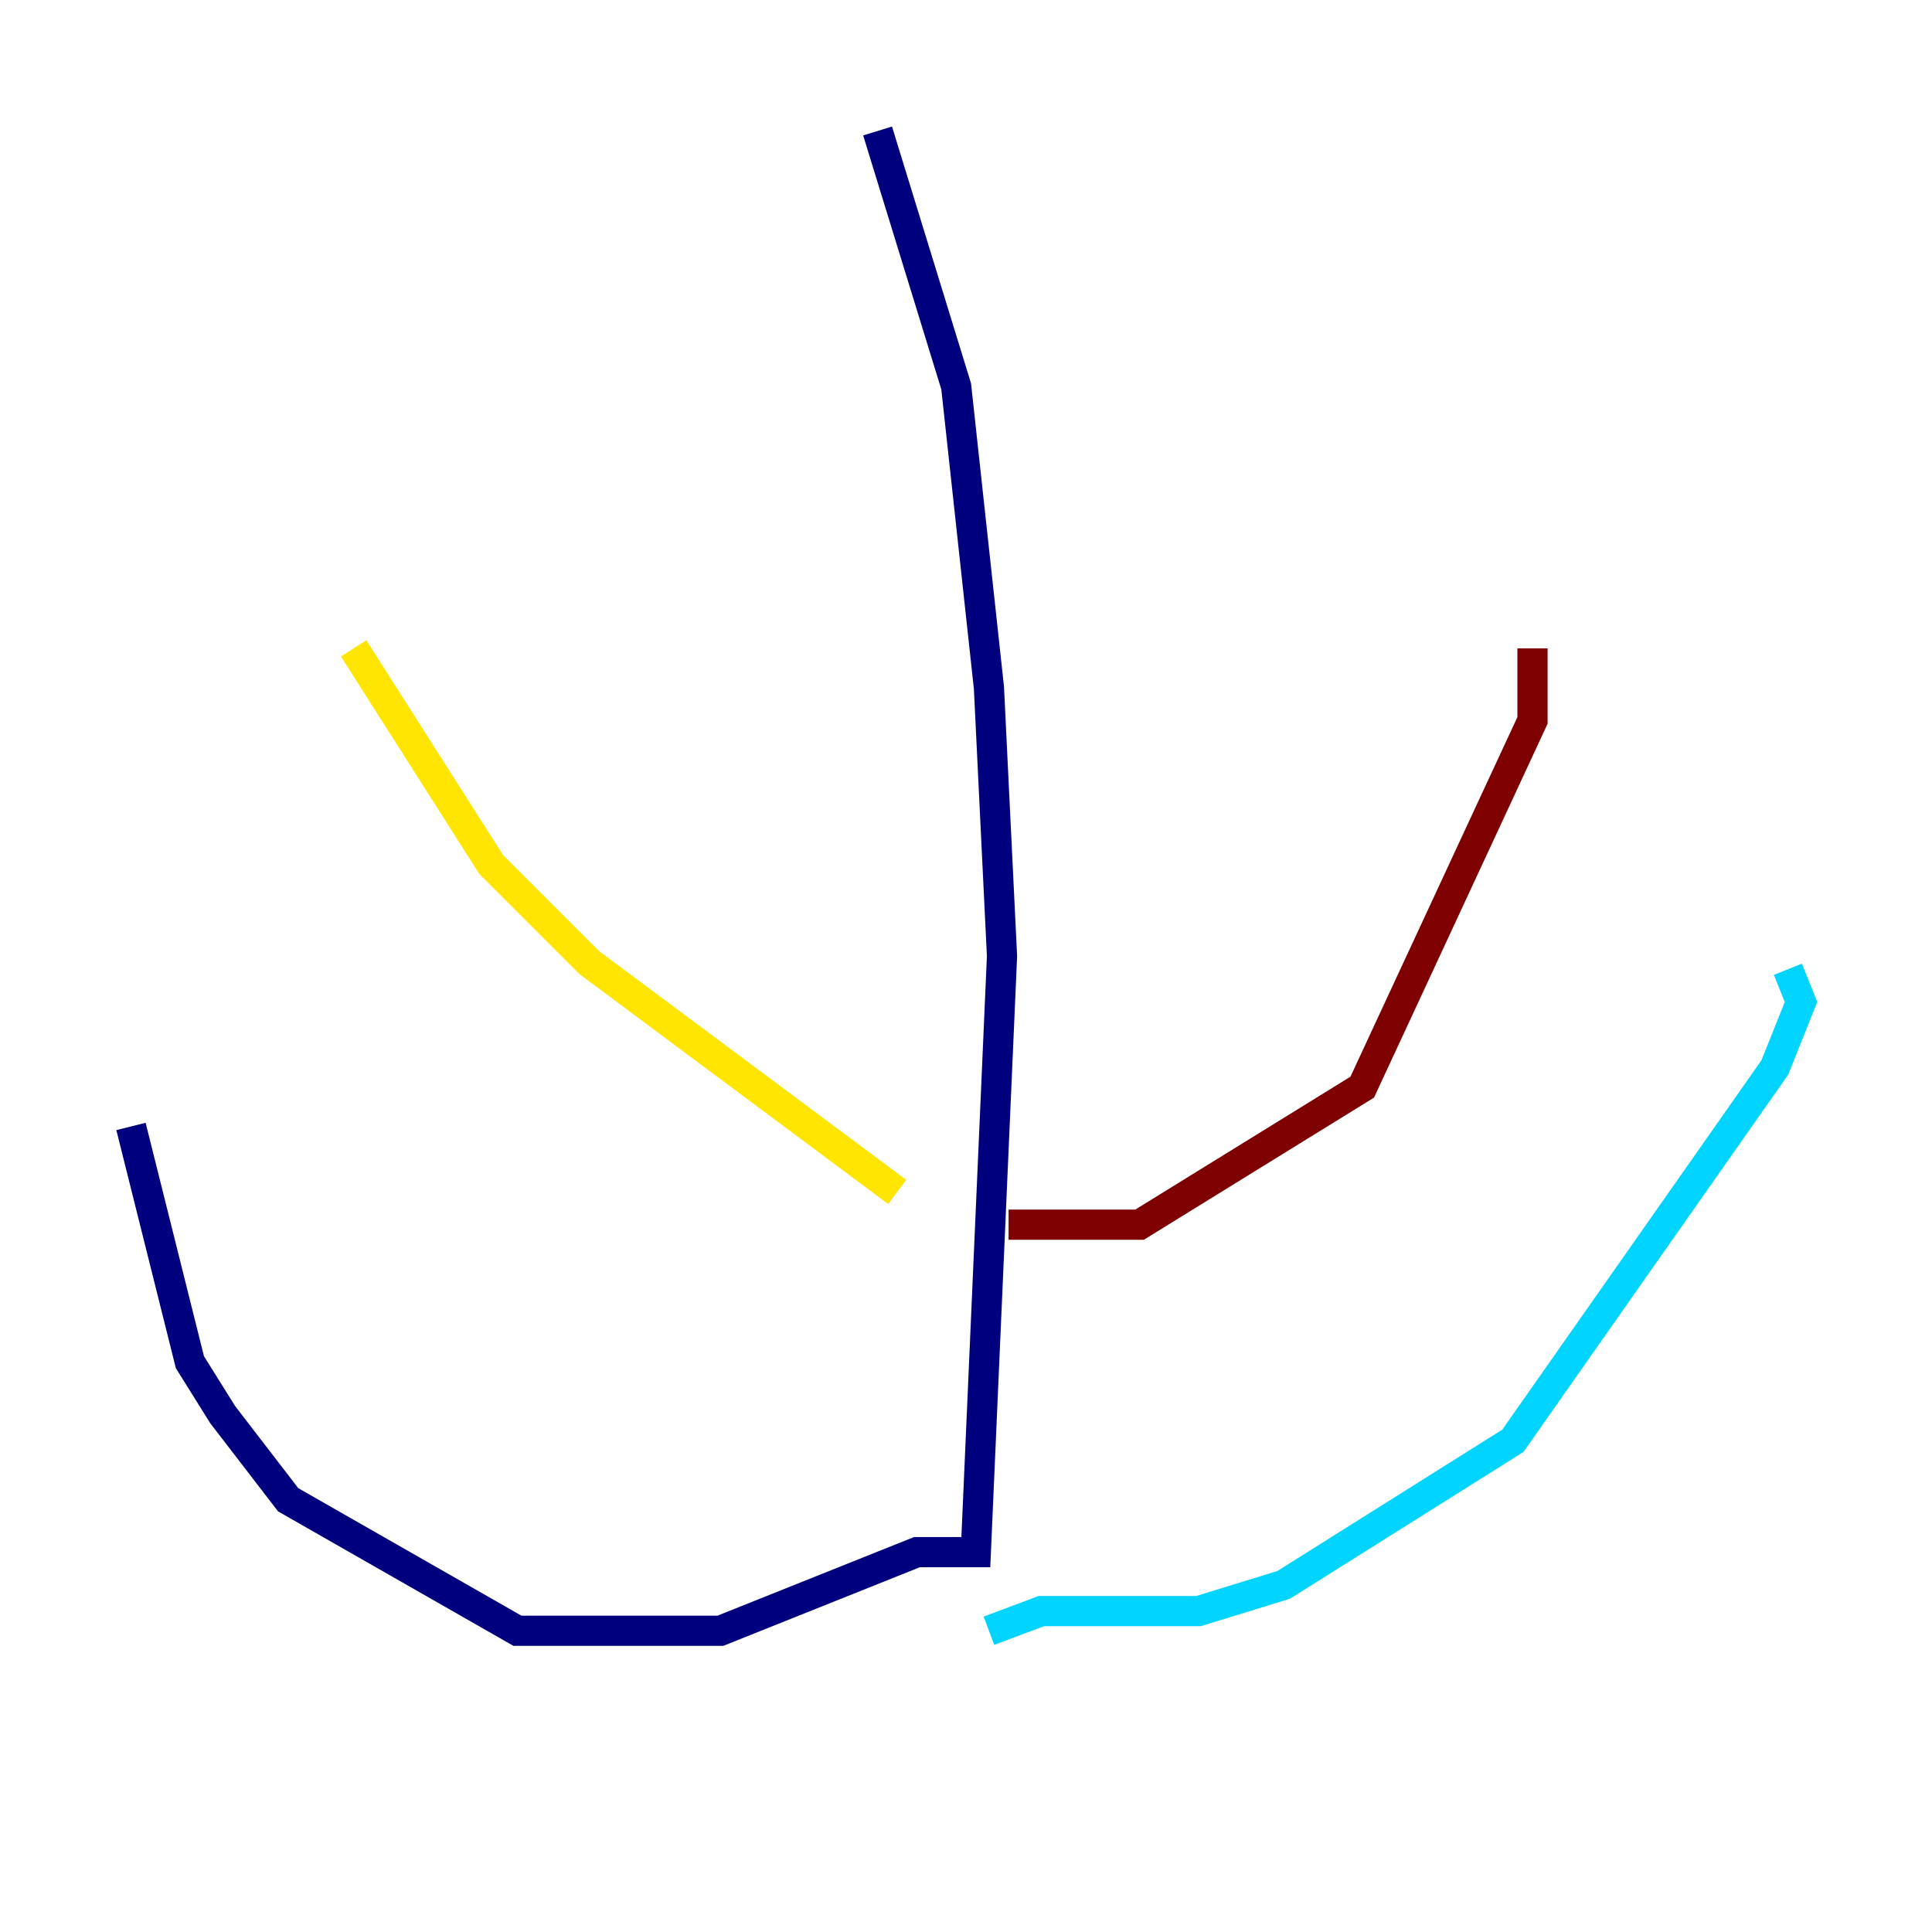 <?xml version="1.0" encoding="utf-8" ?>
<svg baseProfile="tiny" height="128" version="1.2" viewBox="0,0,128,128" width="128" xmlns="http://www.w3.org/2000/svg" xmlns:ev="http://www.w3.org/2001/xml-events" xmlns:xlink="http://www.w3.org/1999/xlink"><defs /><polyline fill="none" points="58.142,8.678 63.349,25.6 65.519,45.559 66.386,63.349 64.651,102.834 60.746,102.834 47.729,108.041 34.278,108.041 19.091,99.363 14.752,93.722 12.583,90.251 8.678,74.63" stroke="#00007f" stroke-width="2" /><polyline fill="none" points="65.519,108.041 68.99,106.739 79.403,106.739 85.044,105.003 100.231,95.458 117.586,70.725 119.322,66.386 118.454,64.217" stroke="#00d4ff" stroke-width="2" /><polyline fill="none" points="59.444,78.969 39.051,63.783 32.542,57.275 23.43,42.956" stroke="#ffe500" stroke-width="2" /><polyline fill="none" points="66.82,81.139 75.498,81.139 90.251,72.027 101.532,47.729 101.532,42.956" stroke="#7f0000" stroke-width="2" /></svg>